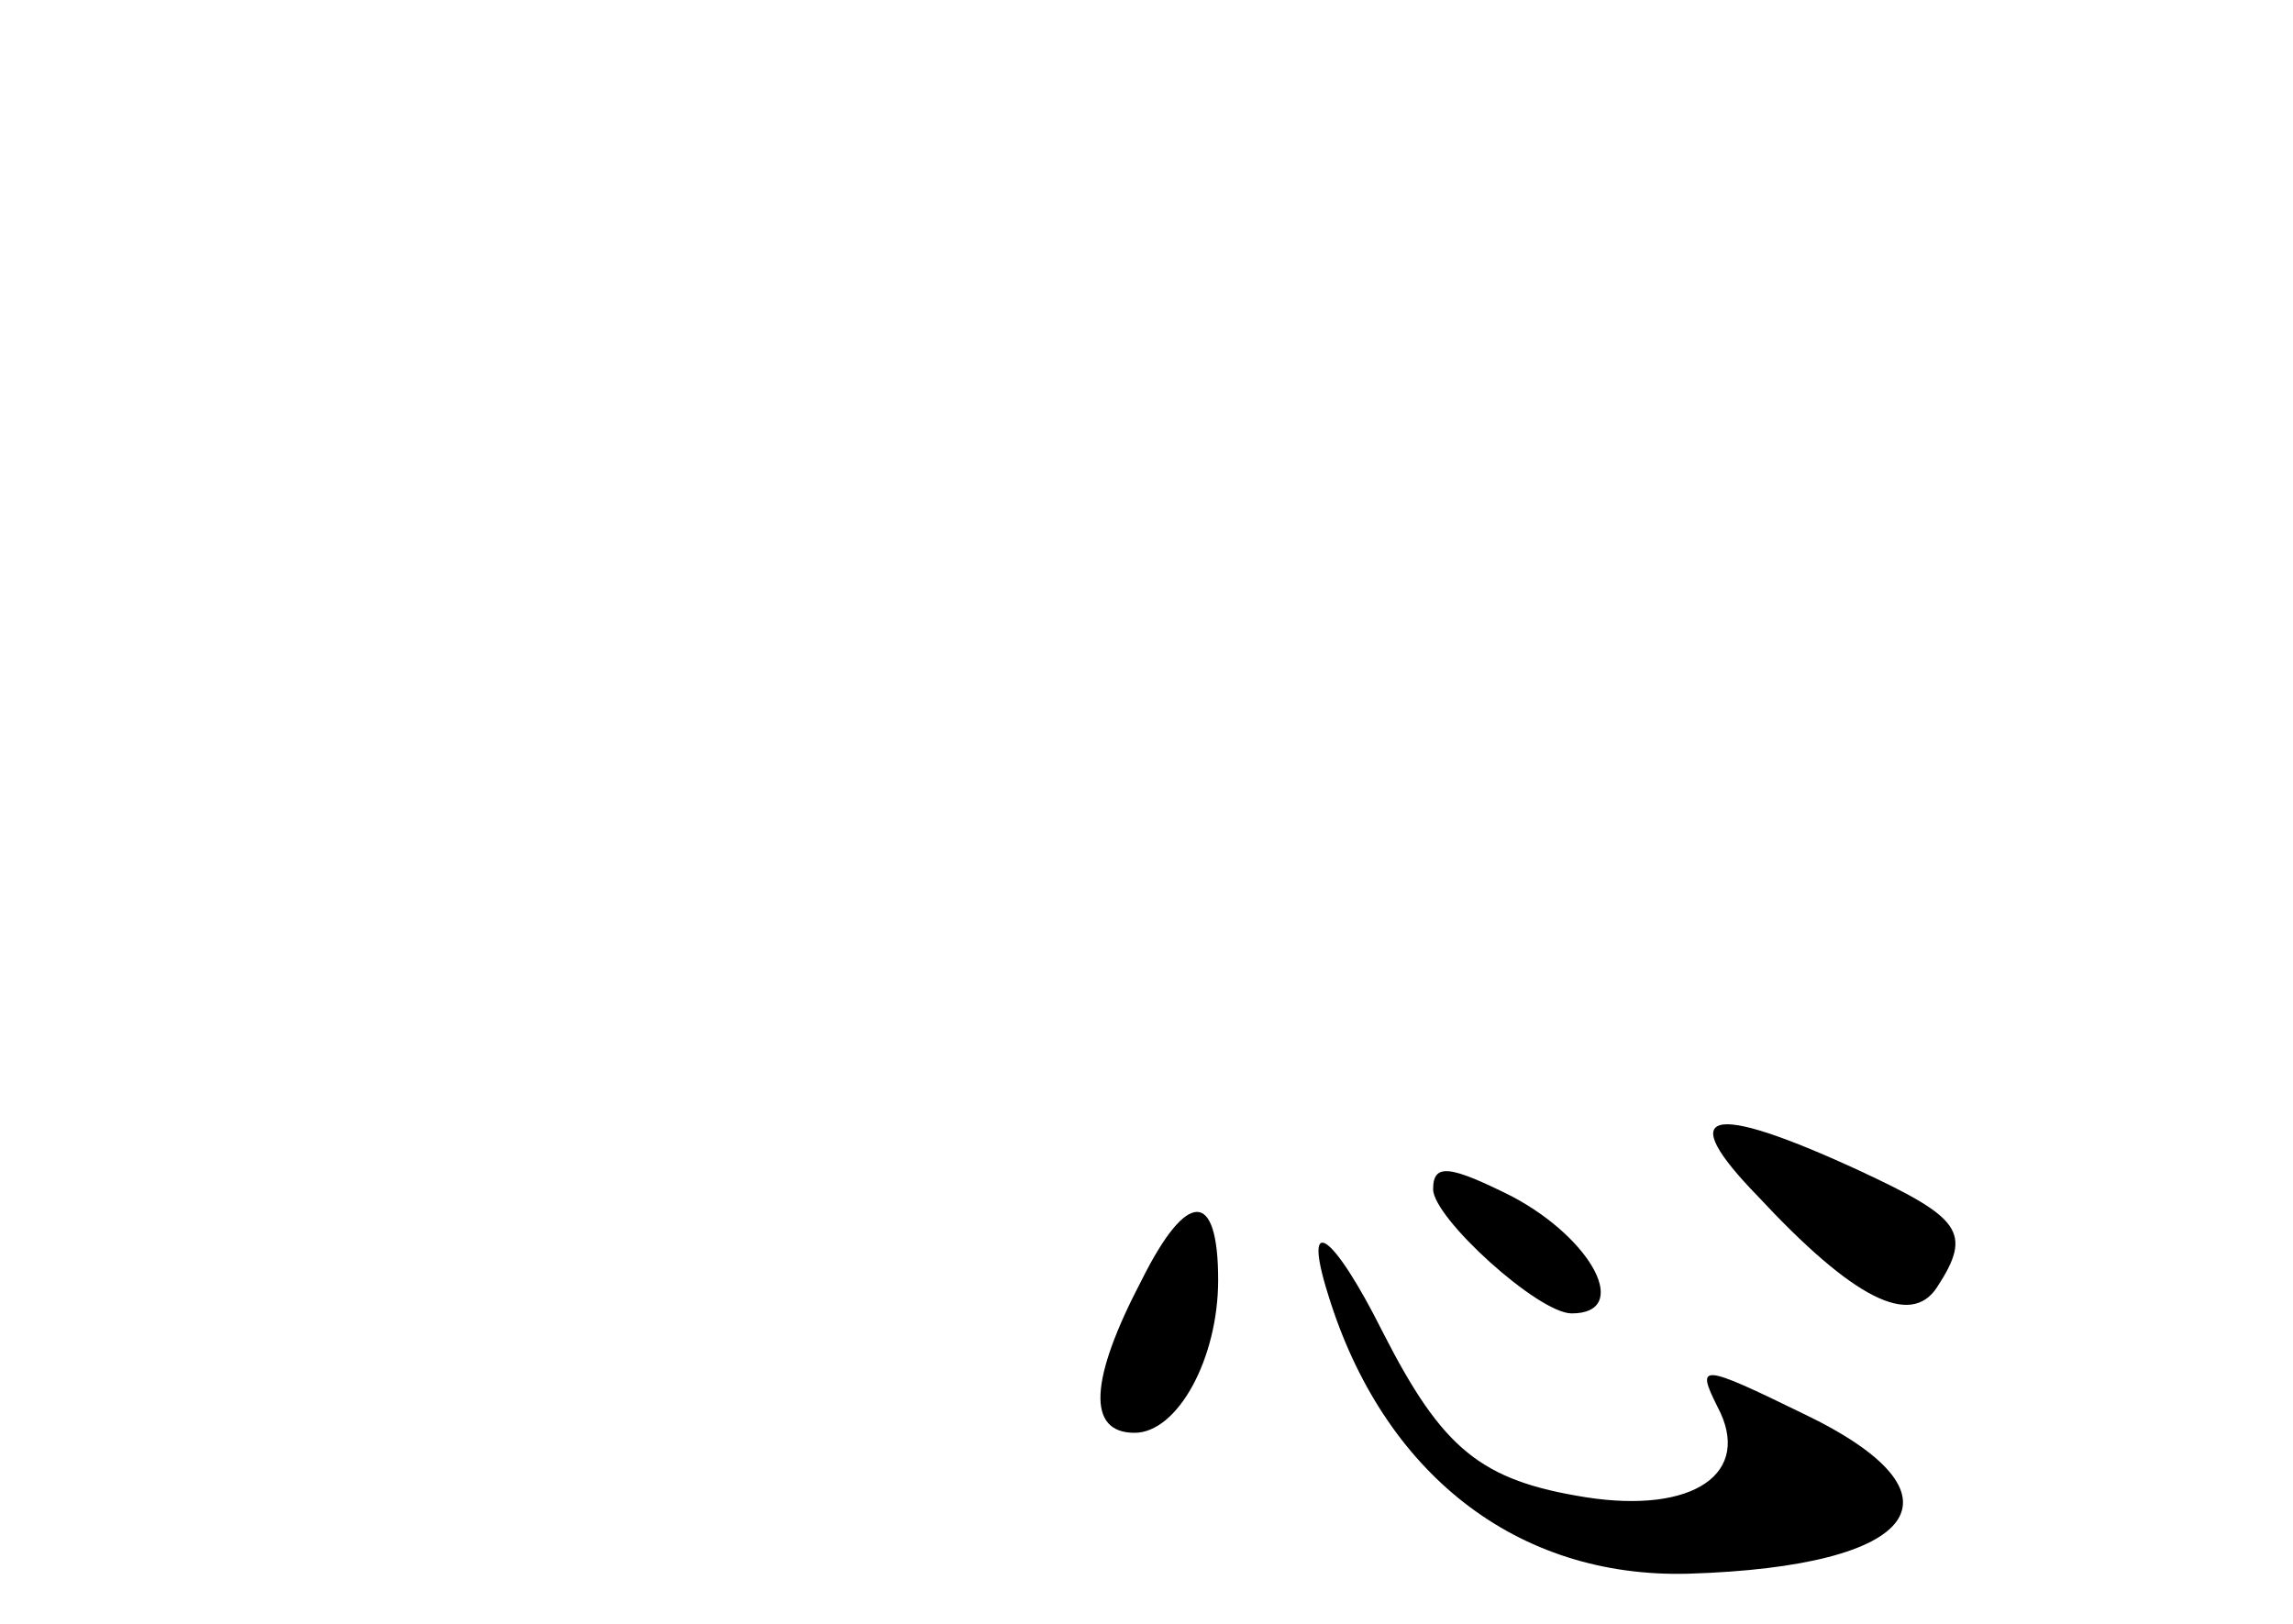 <?xml version="1.0" standalone="no"?>
<!DOCTYPE svg PUBLIC "-//W3C//DTD SVG 20010904//EN"
 "http://www.w3.org/TR/2001/REC-SVG-20010904/DTD/svg10.dtd">
<svg version="1.0" xmlns="http://www.w3.org/2000/svg"
 width="96pt" height="68pt" viewBox="0 0 96 68"
 preserveAspectRatio="xMidYMid meet">
<g transform="translate(0,68) scale(0.1,-0.1)"
fill="#000000" stroke="none">
<path d="M736 179 c40 -43 64 -55 75 -38 15 23 10 29 -33 49 -63 29 -77 25
-42 -11z"/>
<path d="M600 182 c0 -12 44 -52 58 -52 25 0 9 31 -25 49 -26 13 -33 14 -33 3z"/>
<path d="M478 144 c-22 -42 -23 -64 -3 -64 18 0 35 31 35 64 0 38 -13 38 -32
0z"/>
<path d="M556 138 c23 -75 79 -119 151 -117 97 3 119 33 48 67 -43 21 -45 21
-36 3 15 -28 -10 -45 -55 -38 -44 7 -60 20 -85 69 -21 42 -34 51 -23 16z"/>
</g>
</svg>
